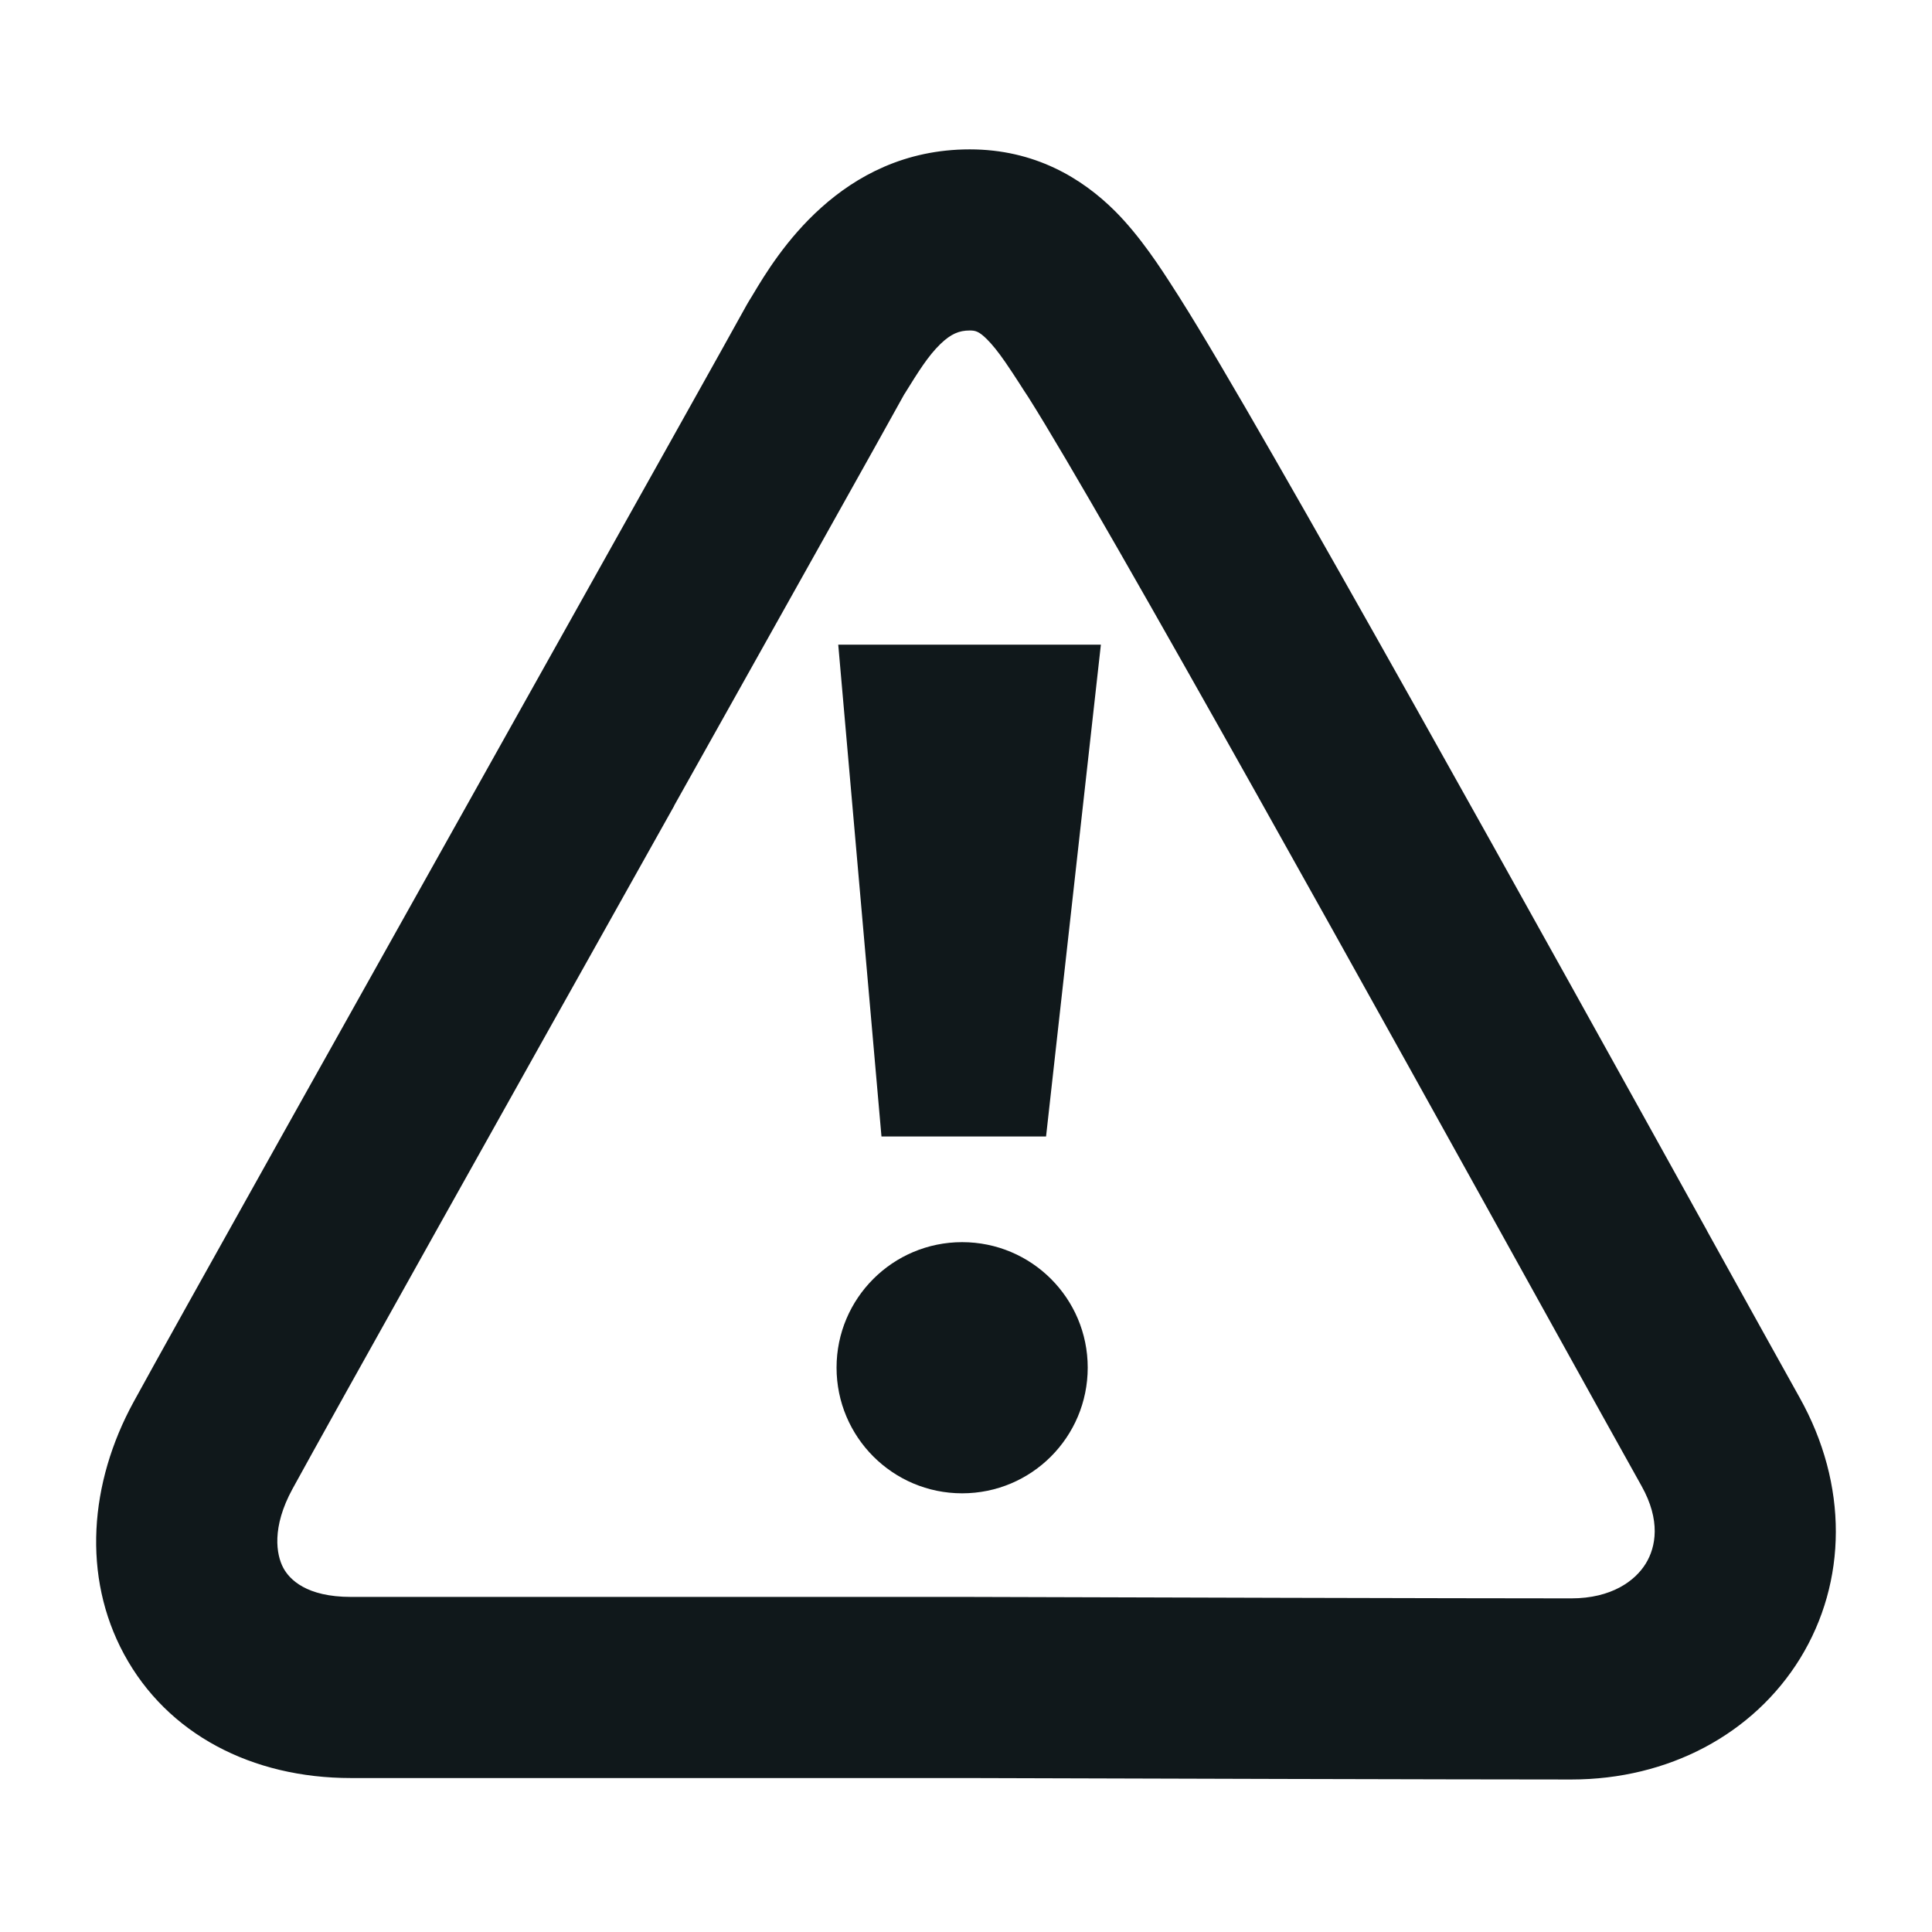 <svg width="16" height="16" viewBox="0 0 16 16" fill="none" xmlns="http://www.w3.org/2000/svg">
<path d="M9.117 5.339H6.942L7.3 9.412H8.663L9.117 5.339Z" fill="#10181B"/>
<path d="M7.968 12.367C8.543 12.367 9.008 11.901 9.008 11.326C9.008 10.752 8.543 10.287 7.968 10.287C7.394 10.287 6.928 10.752 6.928 11.326C6.928 11.901 7.394 12.367 7.968 12.367Z" fill="#10181B"/>
<path fill-rule="evenodd" clip-rule="evenodd" d="M8.031 1.237C6.956 1.237 6.424 2.124 6.238 2.435C6.225 2.456 6.215 2.474 6.205 2.489C6.198 2.5 6.192 2.512 6.185 2.523C6.045 2.778 5.254 4.19 4.334 5.833C3.01 8.197 1.417 11.041 1.106 11.611C0.74 12.281 0.679 13.055 1.027 13.699C1.385 14.361 2.086 14.725 2.906 14.725H8.004C9.226 14.729 12.103 14.737 13.013 14.737C13.817 14.737 14.521 14.362 14.908 13.734C15.298 13.099 15.308 12.296 14.903 11.573C14.76 11.318 14.488 10.826 14.139 10.197L14.134 10.187C12.823 7.822 10.441 3.525 9.779 2.481L9.773 2.471C9.758 2.448 9.741 2.422 9.723 2.393C9.613 2.221 9.444 1.959 9.237 1.751C8.96 1.474 8.567 1.237 8.031 1.237ZM5.583 6.672C6.504 5.028 7.31 3.59 7.49 3.263L7.493 3.259C7.605 3.079 7.684 2.95 7.788 2.849C7.875 2.765 7.943 2.737 8.031 2.737C8.077 2.737 8.107 2.743 8.175 2.811C8.217 2.853 8.265 2.912 8.324 2.997C8.366 3.058 8.402 3.113 8.444 3.178C8.465 3.212 8.489 3.248 8.516 3.289C9.155 4.299 11.474 8.484 12.79 10.858C13.154 11.514 13.441 12.033 13.595 12.307C13.754 12.591 13.714 12.811 13.63 12.948C13.542 13.092 13.346 13.237 13.013 13.237C12.105 13.237 9.23 13.229 8.008 13.225H2.906C2.537 13.225 2.398 13.08 2.347 12.986C2.287 12.875 2.249 12.648 2.422 12.331C2.741 11.747 4.278 9.003 5.583 6.674L5.583 6.672Z" fill="#10181B"/>
</svg>
